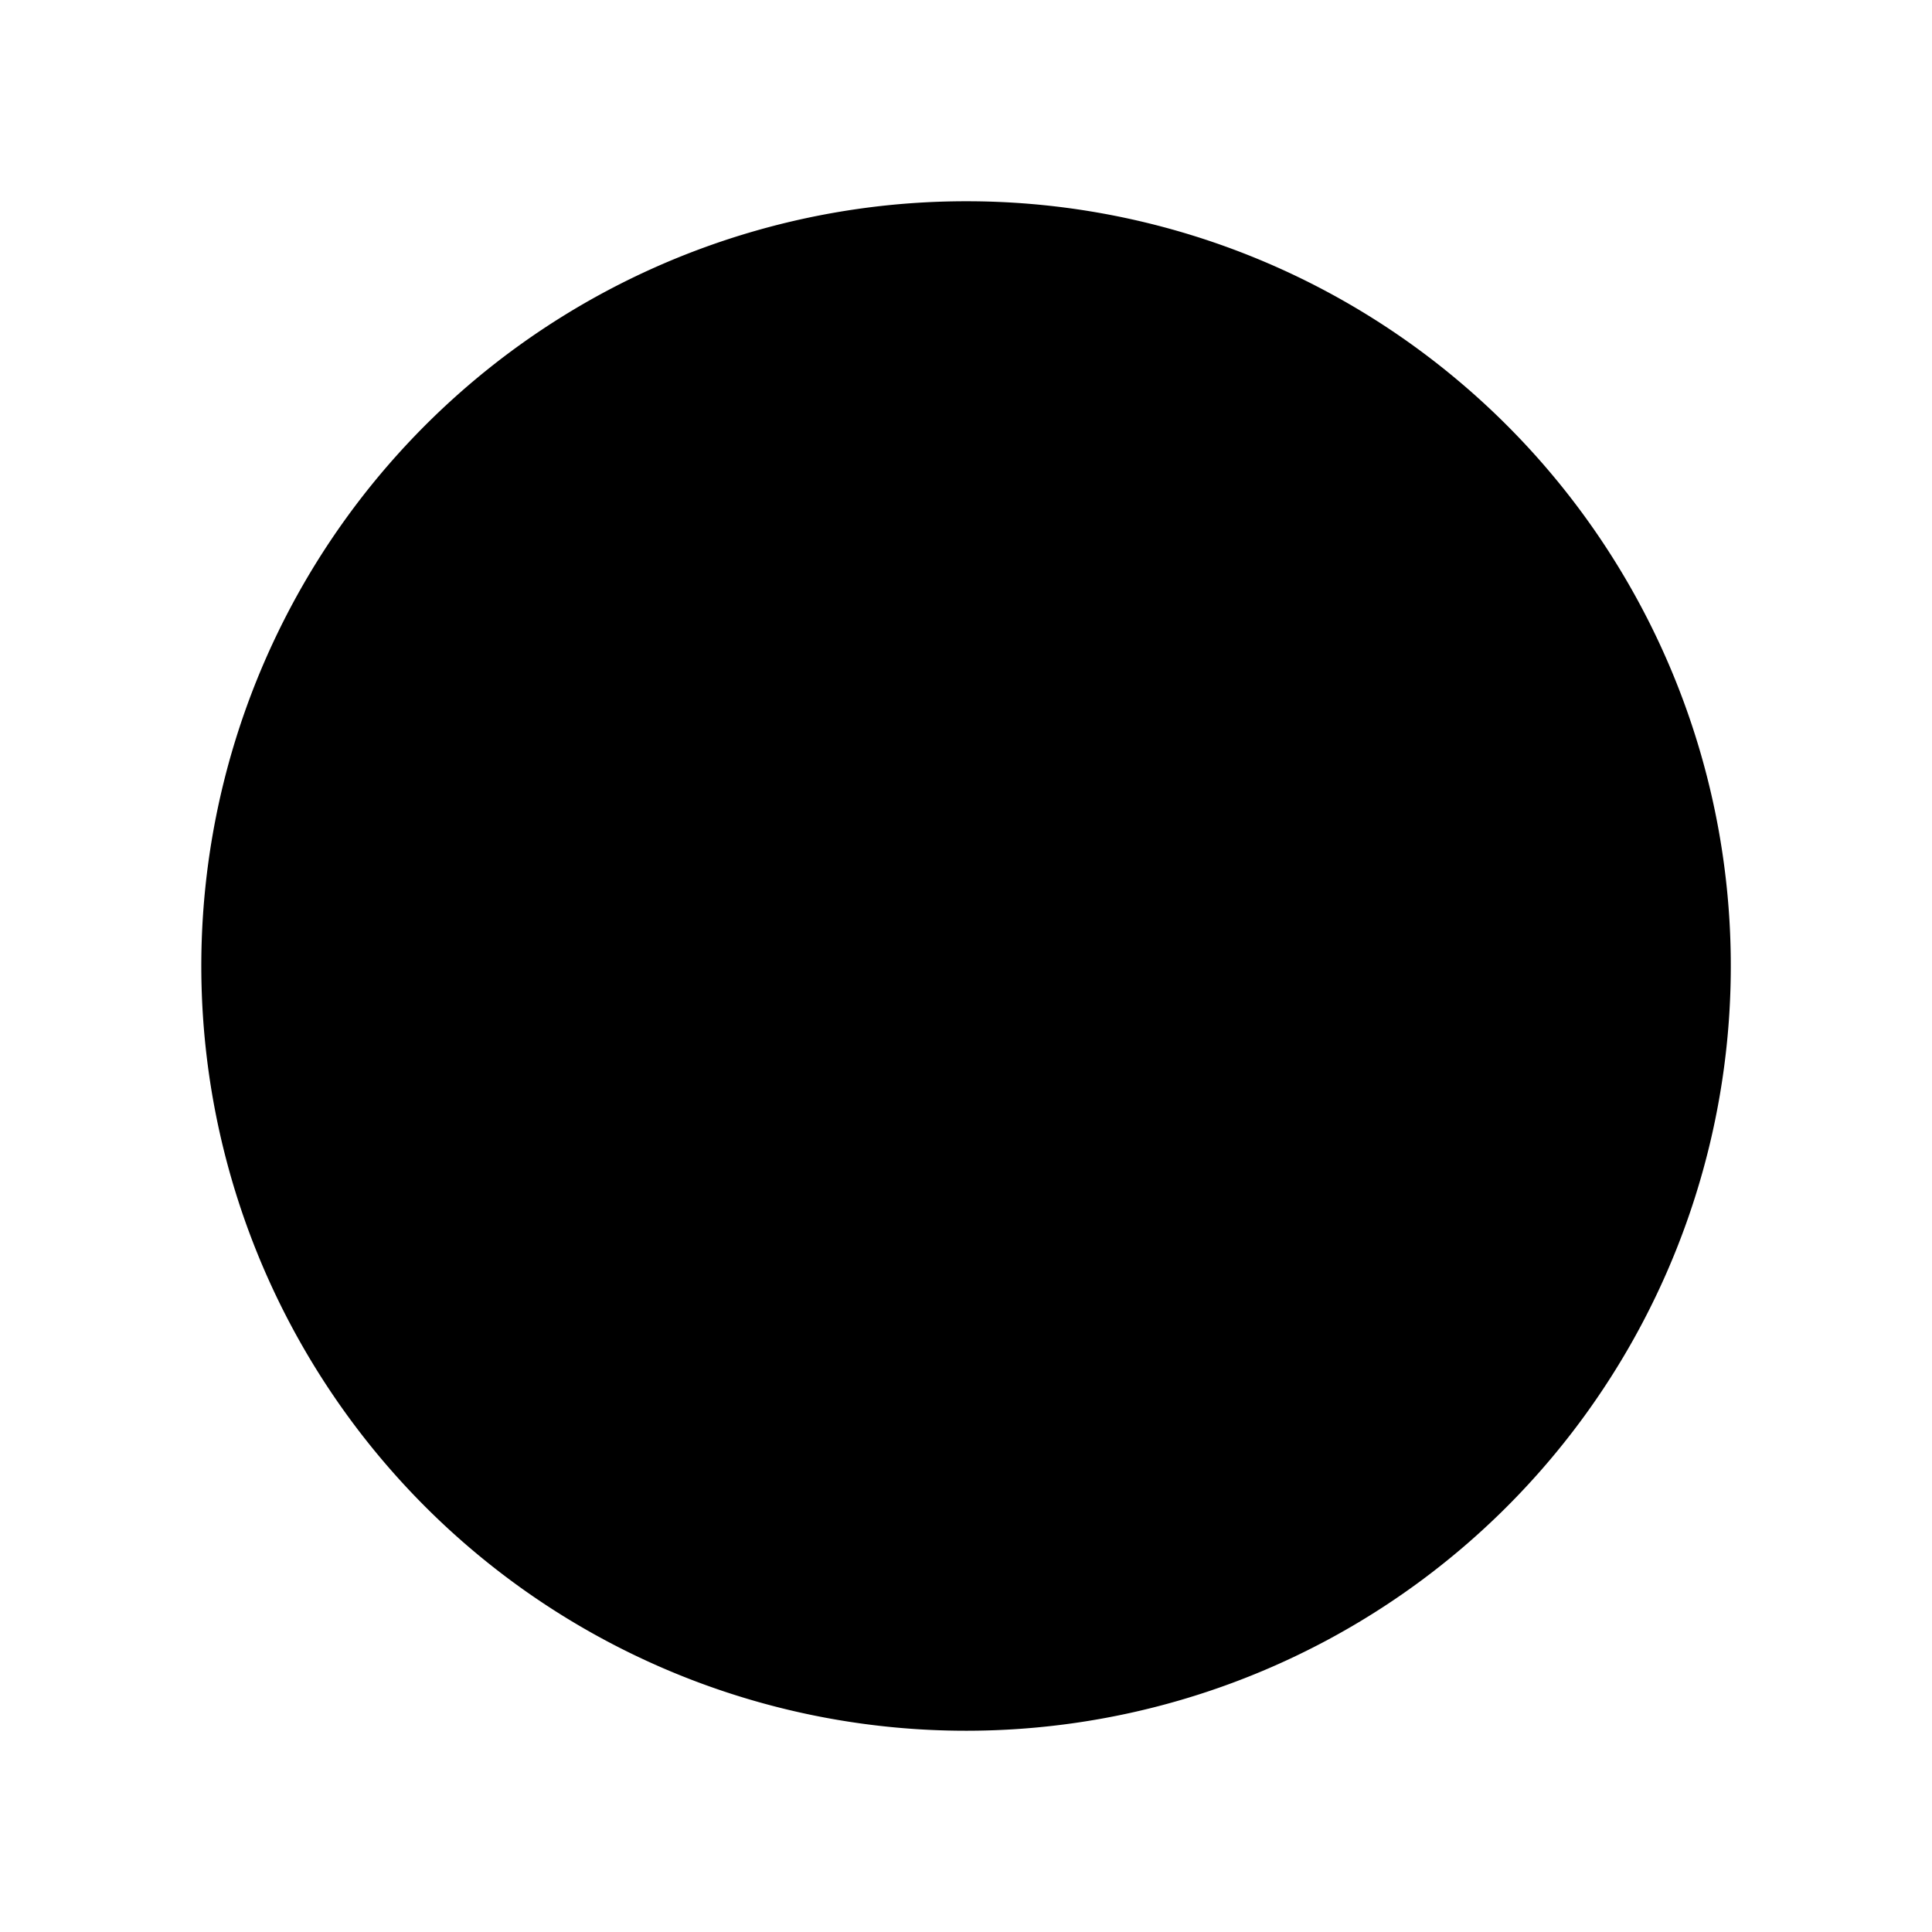 <svg id="d50457b6-6e45-44a0-a61b-b15f49928a07" data-name="ICON" xmlns="http://www.w3.org/2000/svg" width="192" height="192" viewBox="0 0 192 192"><title>connectivity</title><path d="M144.34,37.35A76,76,0,1,1,96,20a75.85,75.85,0,0,1,48.34,17.35" stroke-linecap="round" stroke-linejoin="round"/><path d="M121.3,63a101.56,101.56,0,0,1,12.49,13.6,103.38,103.38,0,0,1,20.91,67.6" stroke-linecap="round" stroke-linejoin="round"/><path d="M49.58,35.82a109.87,109.87,0,0,1,56.09,15.55" stroke-linecap="round" stroke-linejoin="round"/><path d="M85.87,145.44A106.41,106.41,0,0,0,94.22,172" stroke-linecap="round" stroke-linejoin="round"/><path d="M107.12,64.1A101.18,101.18,0,0,0,84.38,126" stroke-linecap="round" stroke-linejoin="round"/><path d="M142.4,35.81a112,112,0,0,0-21.64,14.38" stroke-linecap="round" stroke-linejoin="round"/><path d="M123.45,56.48a113.14,113.14,0,0,1,41.69,7.94" stroke-linecap="round" stroke-linejoin="round"/><path d="M55.07,82.4a103.25,103.25,0,0,1,49-24.06" stroke-linecap="round" stroke-linejoin="round"/><path d="M25.89,125.38A108.72,108.72,0,0,1,41.76,96.63" stroke-linecap="round" stroke-linejoin="round"/><path d="M92.76,141.21a108.93,108.93,0,0,0,49.54,15" stroke-linecap="round" stroke-linejoin="round"/><path d="M52.12,98A107.53,107.53,0,0,0,77,129.76" stroke-linecap="round" stroke-linejoin="round"/><path d="M39.28,45.42A119.76,119.76,0,0,0,44.71,80" stroke-linecap="round" stroke-linejoin="round"/><circle cx="48.06" cy="89.18" r="9.75" transform="translate(-49.13 117.76) rotate(-78.06)" stroke-linecap="round" stroke-linejoin="round"/><circle cx="84.65" cy="135.77" r="9.75" transform="translate(-65.69 190.51) rotate(-78.06)" stroke-linecap="round" stroke-linejoin="round"/><circle cx="113.7" cy="56.9" r="9.75" transform="translate(34.52 156.38) rotate(-78.06)" stroke-linecap="round" stroke-linejoin="round"/></svg>
